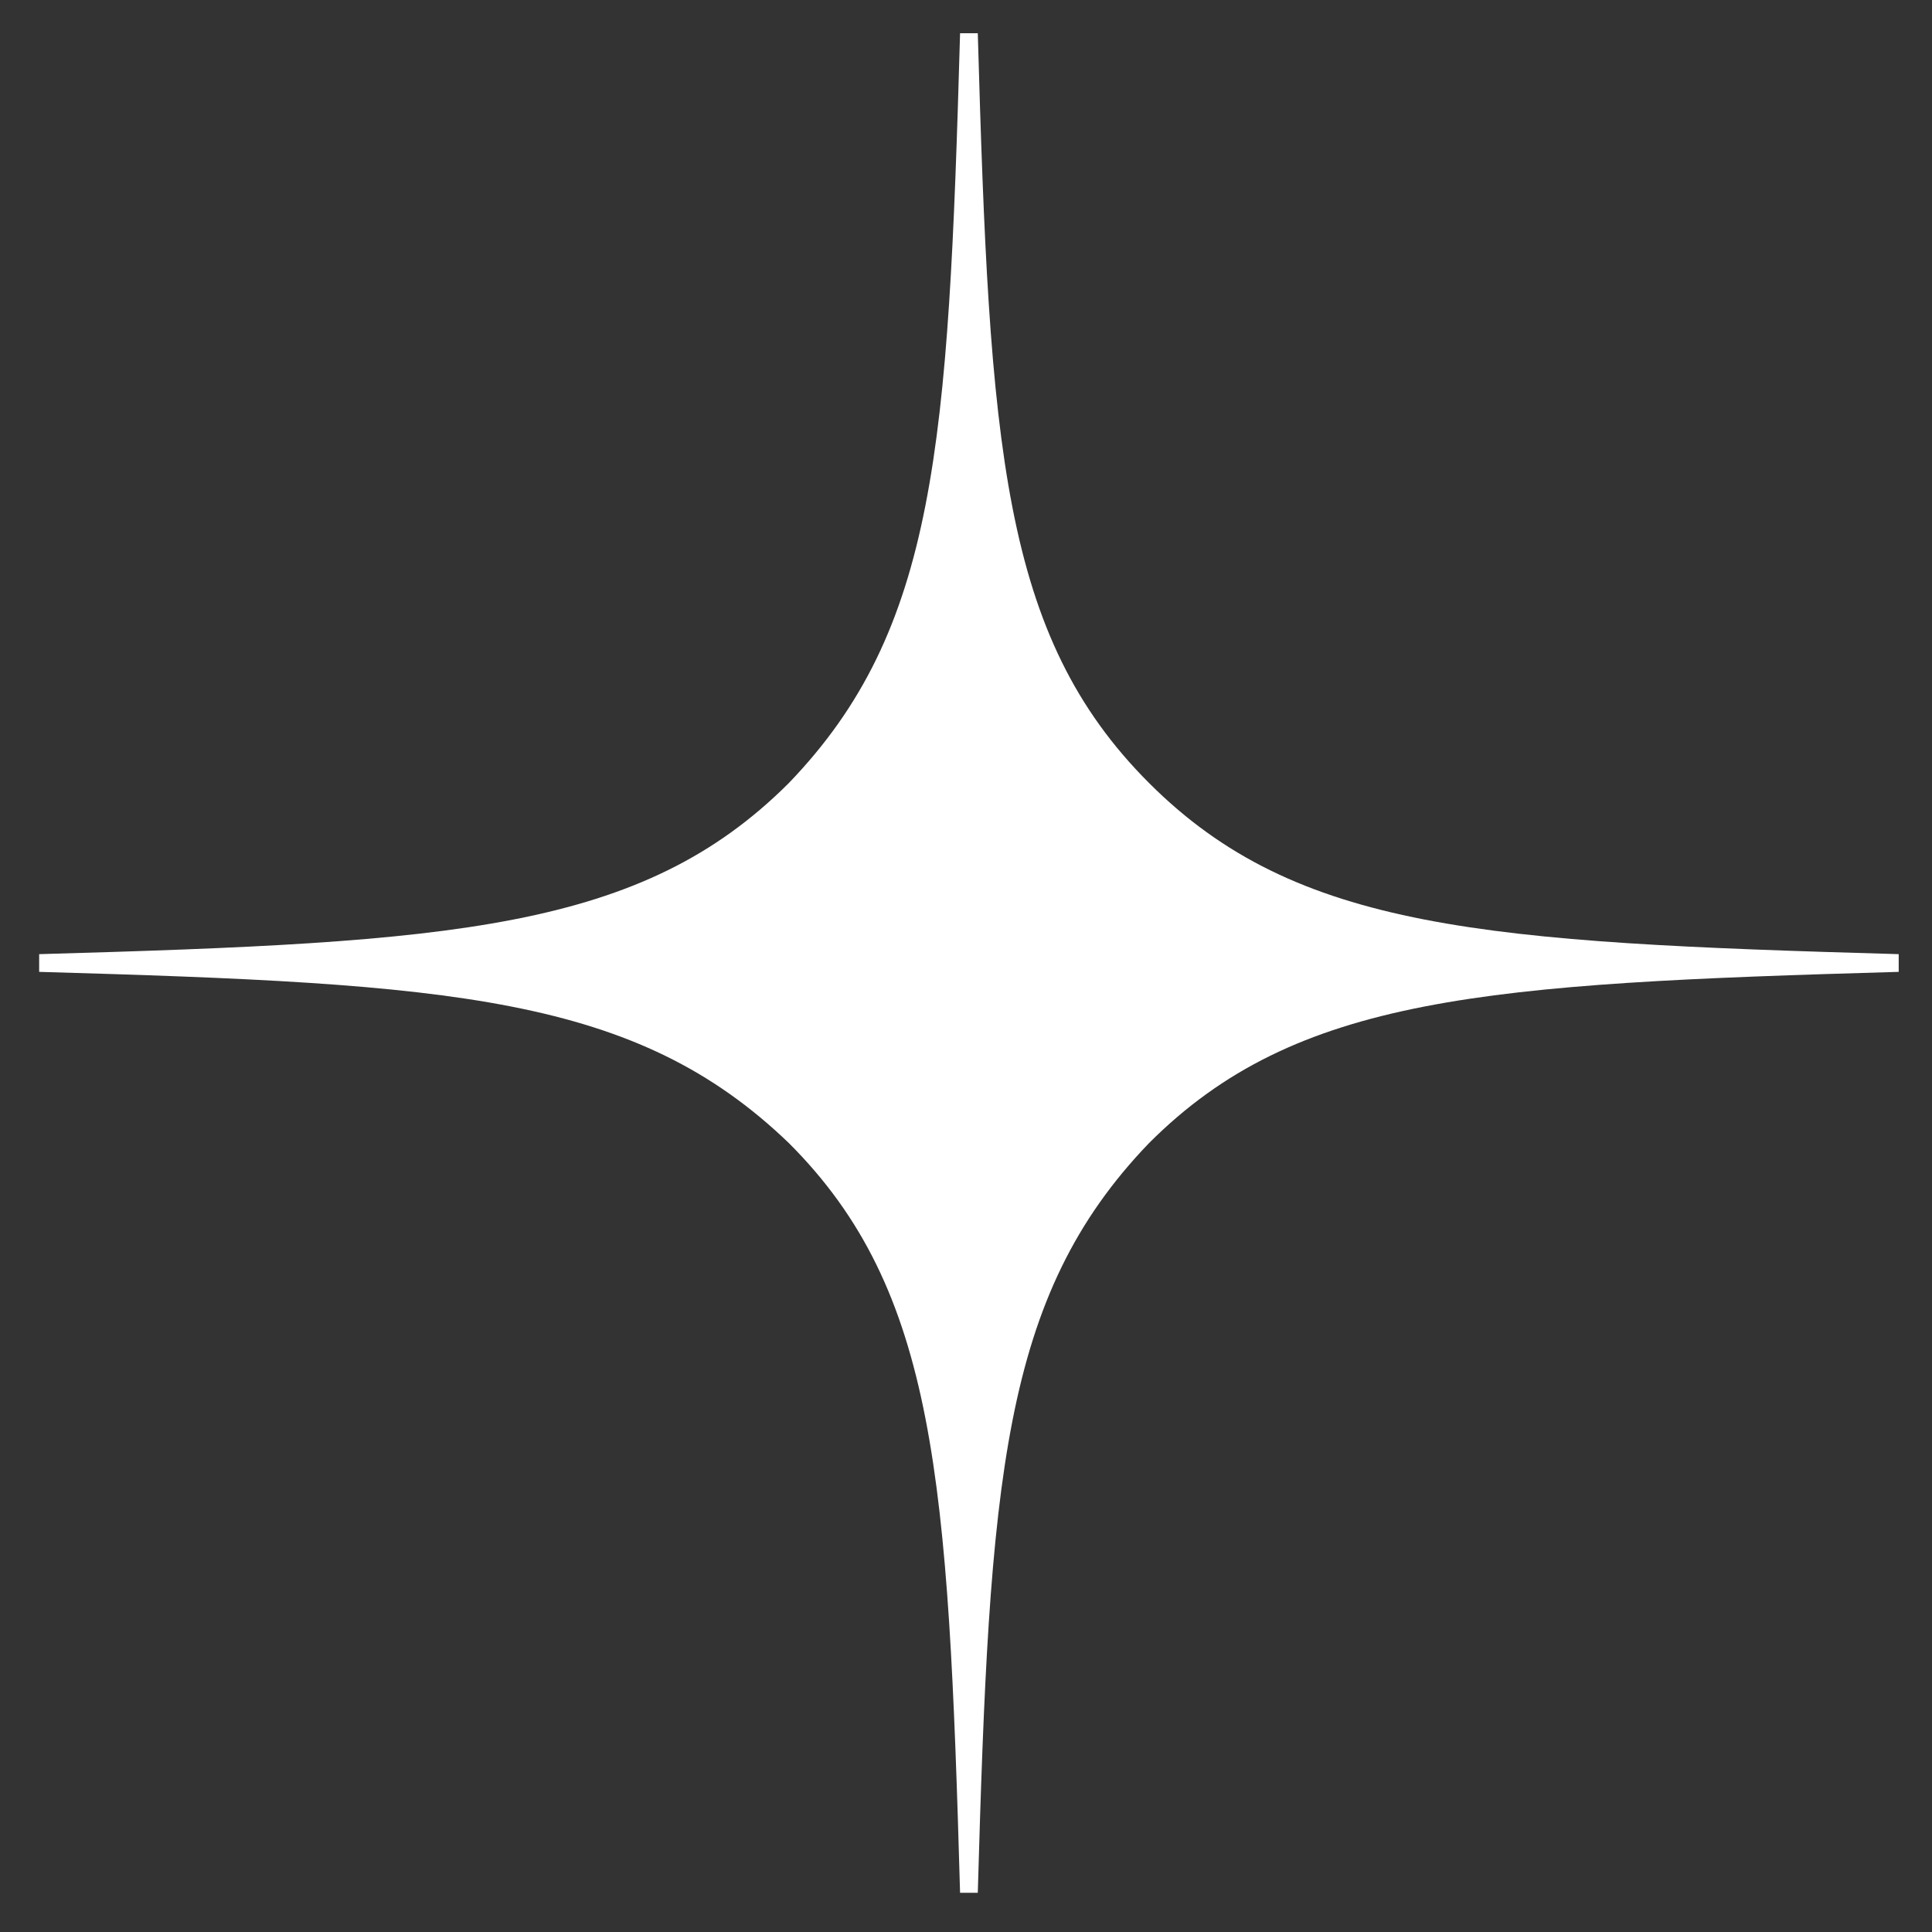 <svg width="30" height="30" viewBox="0 0 30 30" fill="none" xmlns="http://www.w3.org/2000/svg">
<rect x="0" y="0" width="30" height="30" fill="#333333" stroke="none"/>
<path d="M29.483 14.816V15.091C23.067 15.275 20.133 15.458 17.842 17.75C15.55 20.133 15.367 22.975 15.183 29.391H14.908C14.725 22.975 14.542 20.041 12.25 17.75C9.867 15.458 7.025 15.275 0.608 15.091V14.816C7.025 14.633 9.958 14.45 12.25 12.158C14.542 9.775 14.725 6.933 14.908 0.516H15.183C15.367 6.933 15.55 9.866 17.842 12.158C20.133 14.45 23.067 14.633 29.483 14.816Z" fill="white"/>
</svg>
